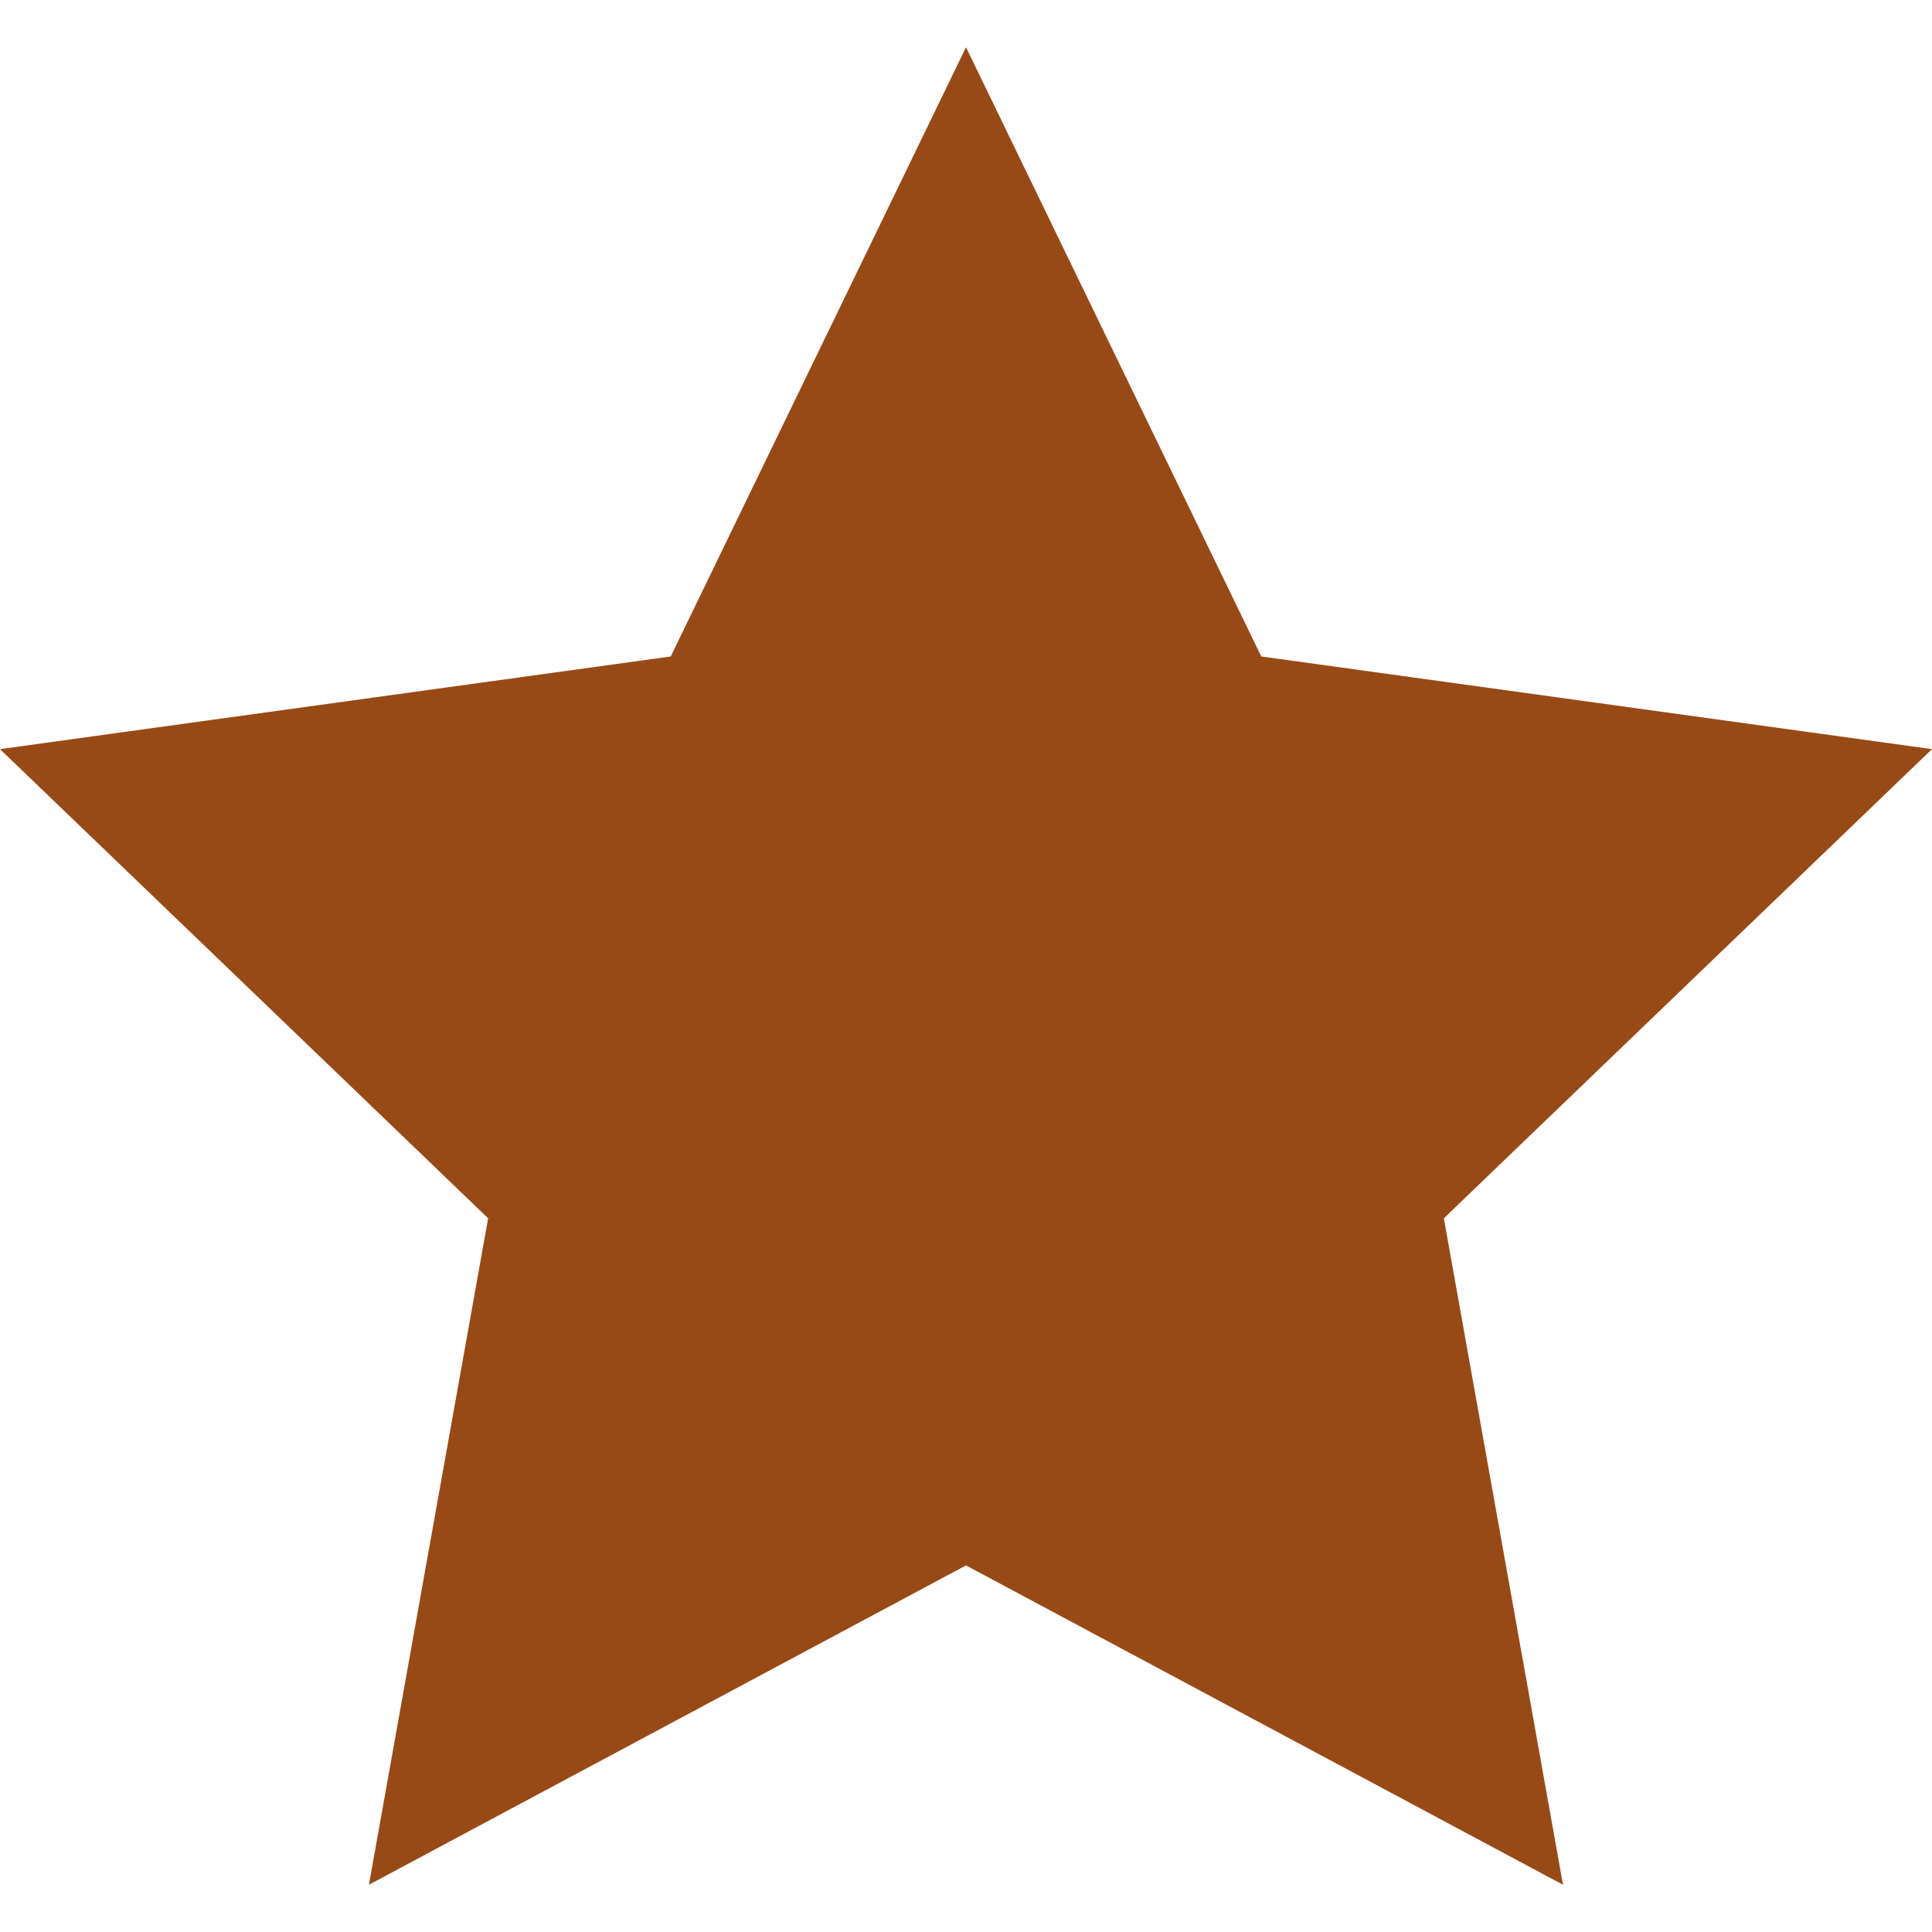 <svg xmlns="http://www.w3.org/2000/svg" width="24" height="24" viewBox="0 0 24 24" fill="#974A16"><path d="M12 .587l3.668 7.568 8.332 1.151-6.064 5.828 1.48 8.279-7.416-3.967-7.417 3.967 1.481-8.279-6.064-5.828 8.332-1.151z"/></svg>